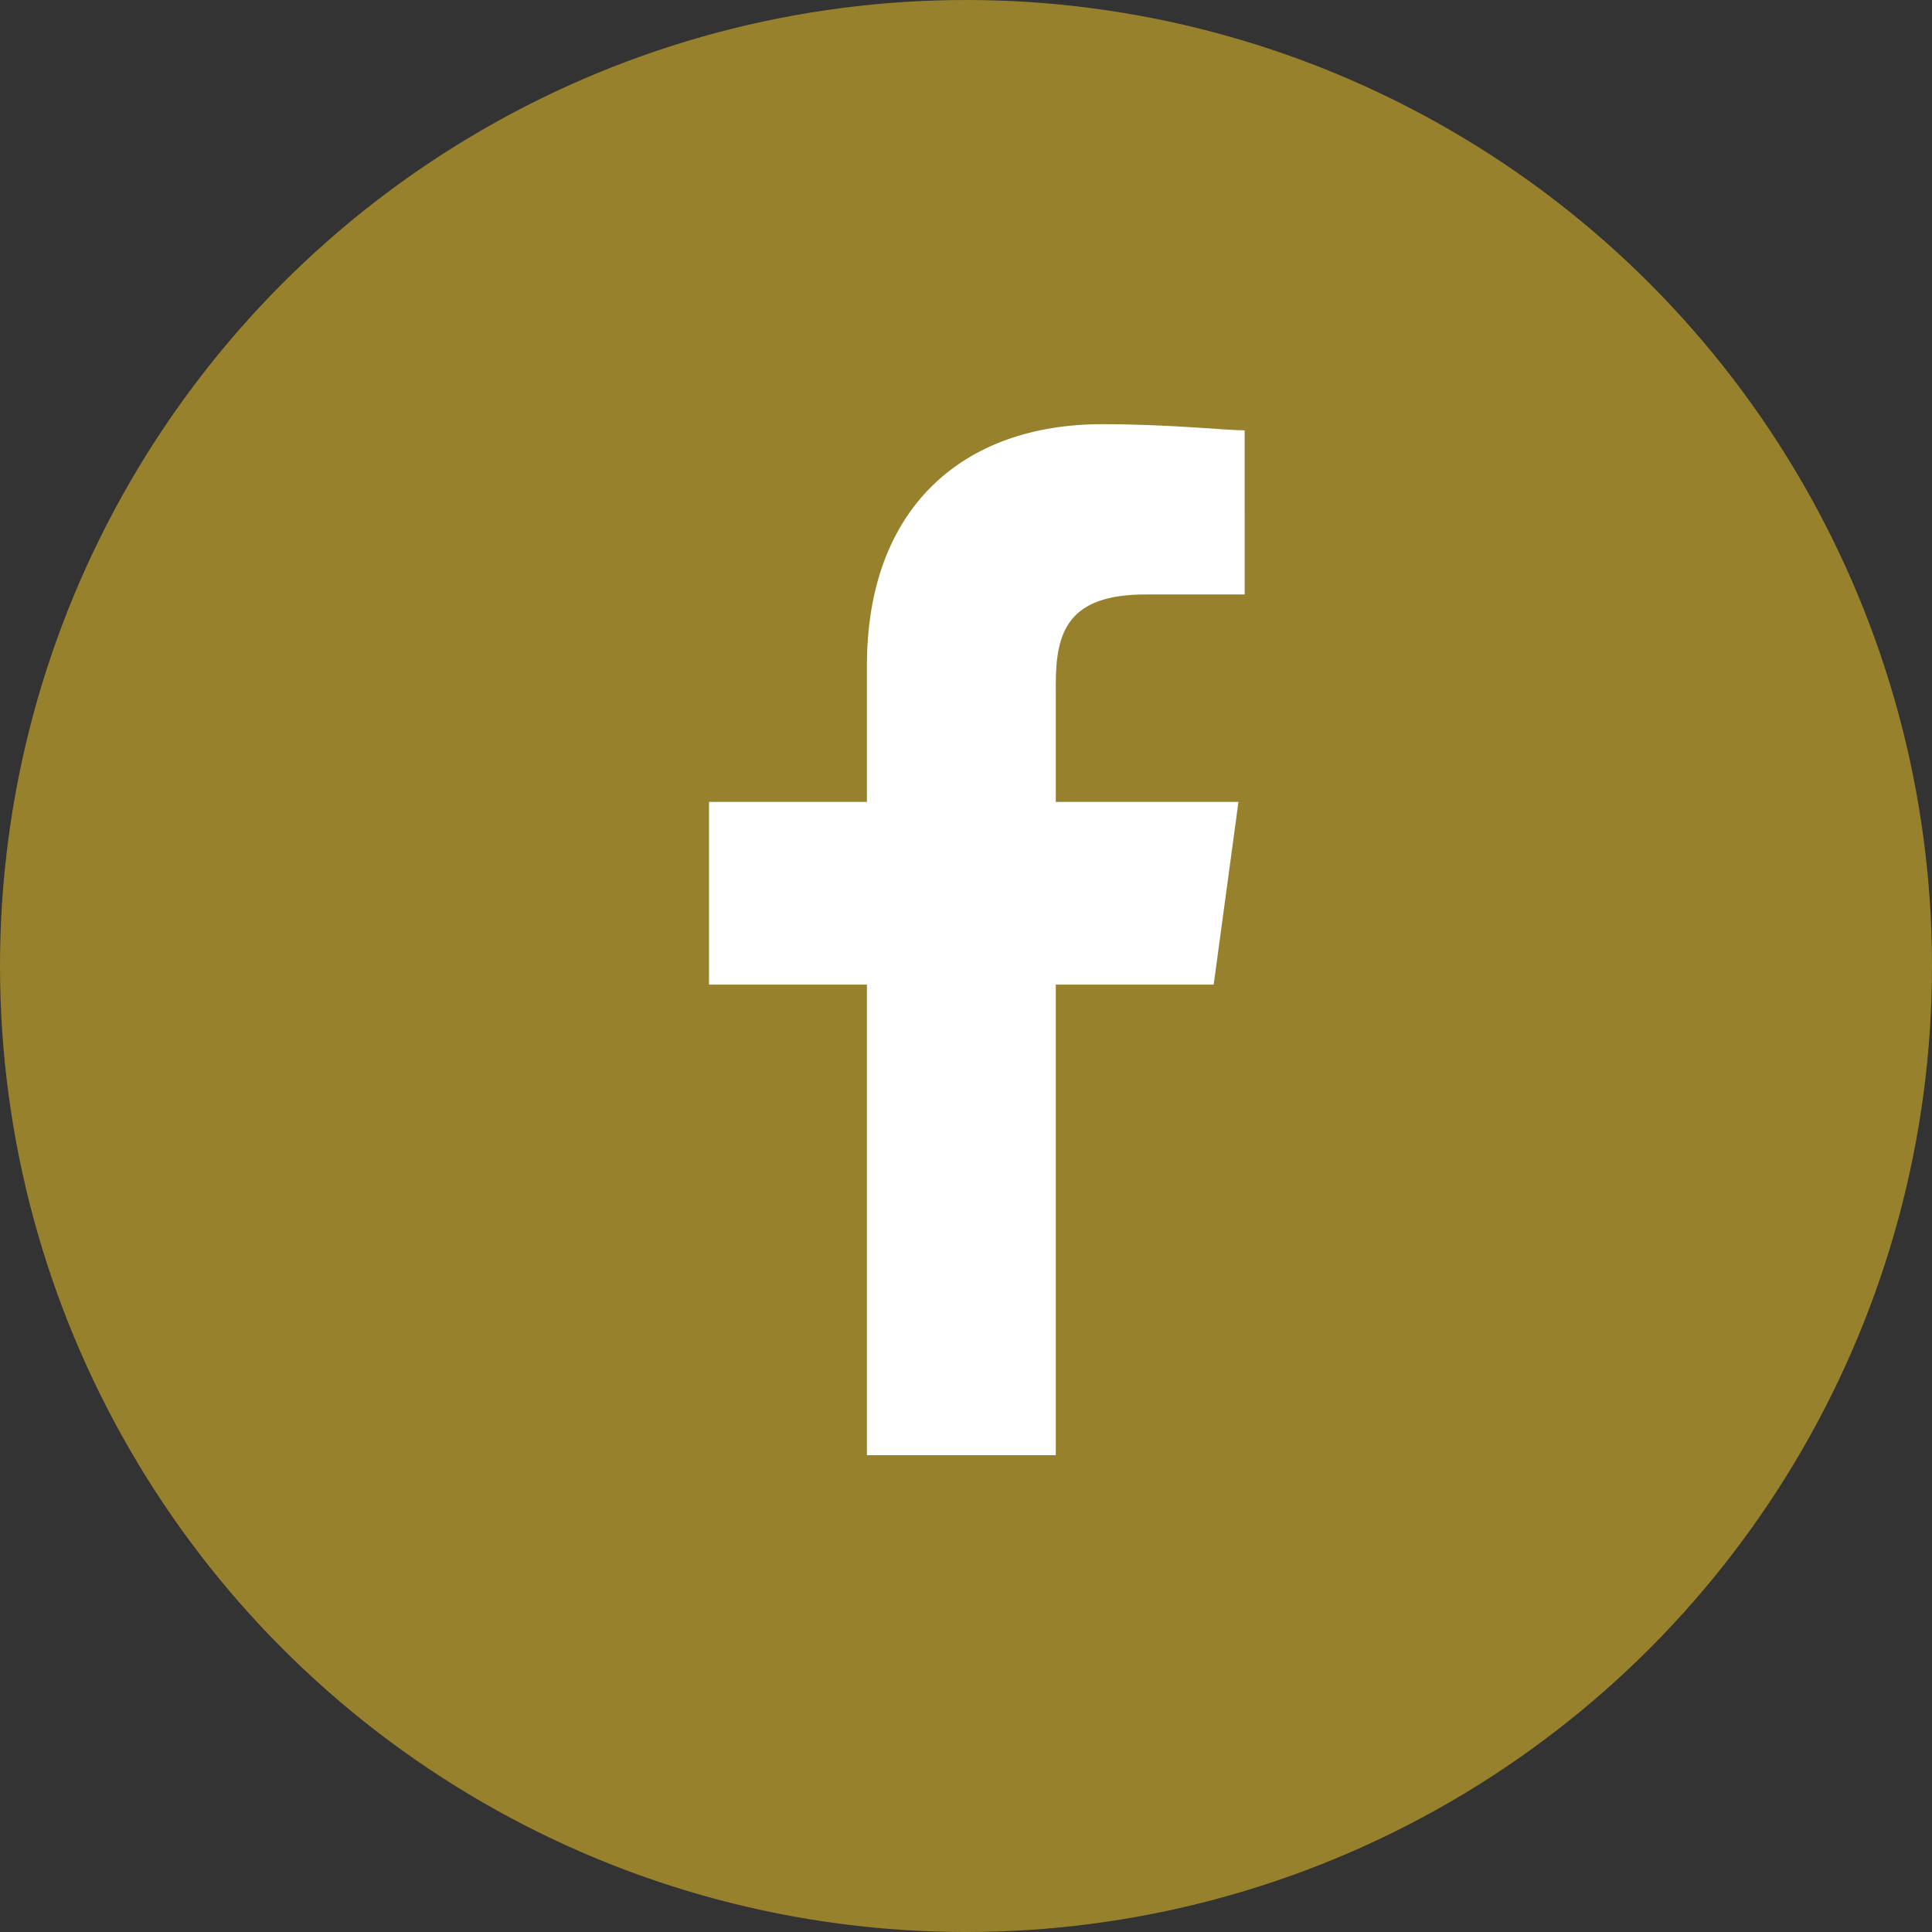 <?xml version="1.0" encoding="utf-8"?>
<!-- Generator: Adobe Illustrator 19.0.0, SVG Export Plug-In . SVG Version: 6.00 Build 0)  -->
<svg version="1.1" id="Capa_1" xmlns="http://www.w3.org/2000/svg" xmlns:xlink="http://www.w3.org/1999/xlink" x="0px" y="0px"
	 viewBox="0 0 62.4 62.4" style="enable-background:new 0 0 62.4 62.4;" xml:space="preserve">
<rect x="0" y="0" width="62.4" height="62.4" fill="#333333" stroke="none"/>
<style type="text/css">
	.st0{fill:#97812C;}
	.st1{fill:#FFFFFF;}
</style>
<g>
	<circle id="XMLID_1_" class="st0" cx="31.2" cy="31.2" r="31.2"/>
	<g id="fa-cogs_2_">
		<path id="XMLID_3_" class="st1" d="M40.1,19.2H37c-2.5,0-2.9,1.2-2.9,2.9v3.8h5.9l-0.8,5.9h-5.1V47h-6.1V31.8h-5.1v-5.9h5.1v-4.4
			c0-5.1,3.1-7.8,7.6-7.8c2.2,0,4,0.2,4.6,0.2V19.2z"/>
	</g>
</g>
<g id="XMLID_2_">
</g>
<g id="XMLID_5_">
</g>
<g id="XMLID_6_">
</g>
<g id="XMLID_7_">
</g>
<g id="XMLID_8_">
</g>
<g id="XMLID_9_">
</g>
</svg>
